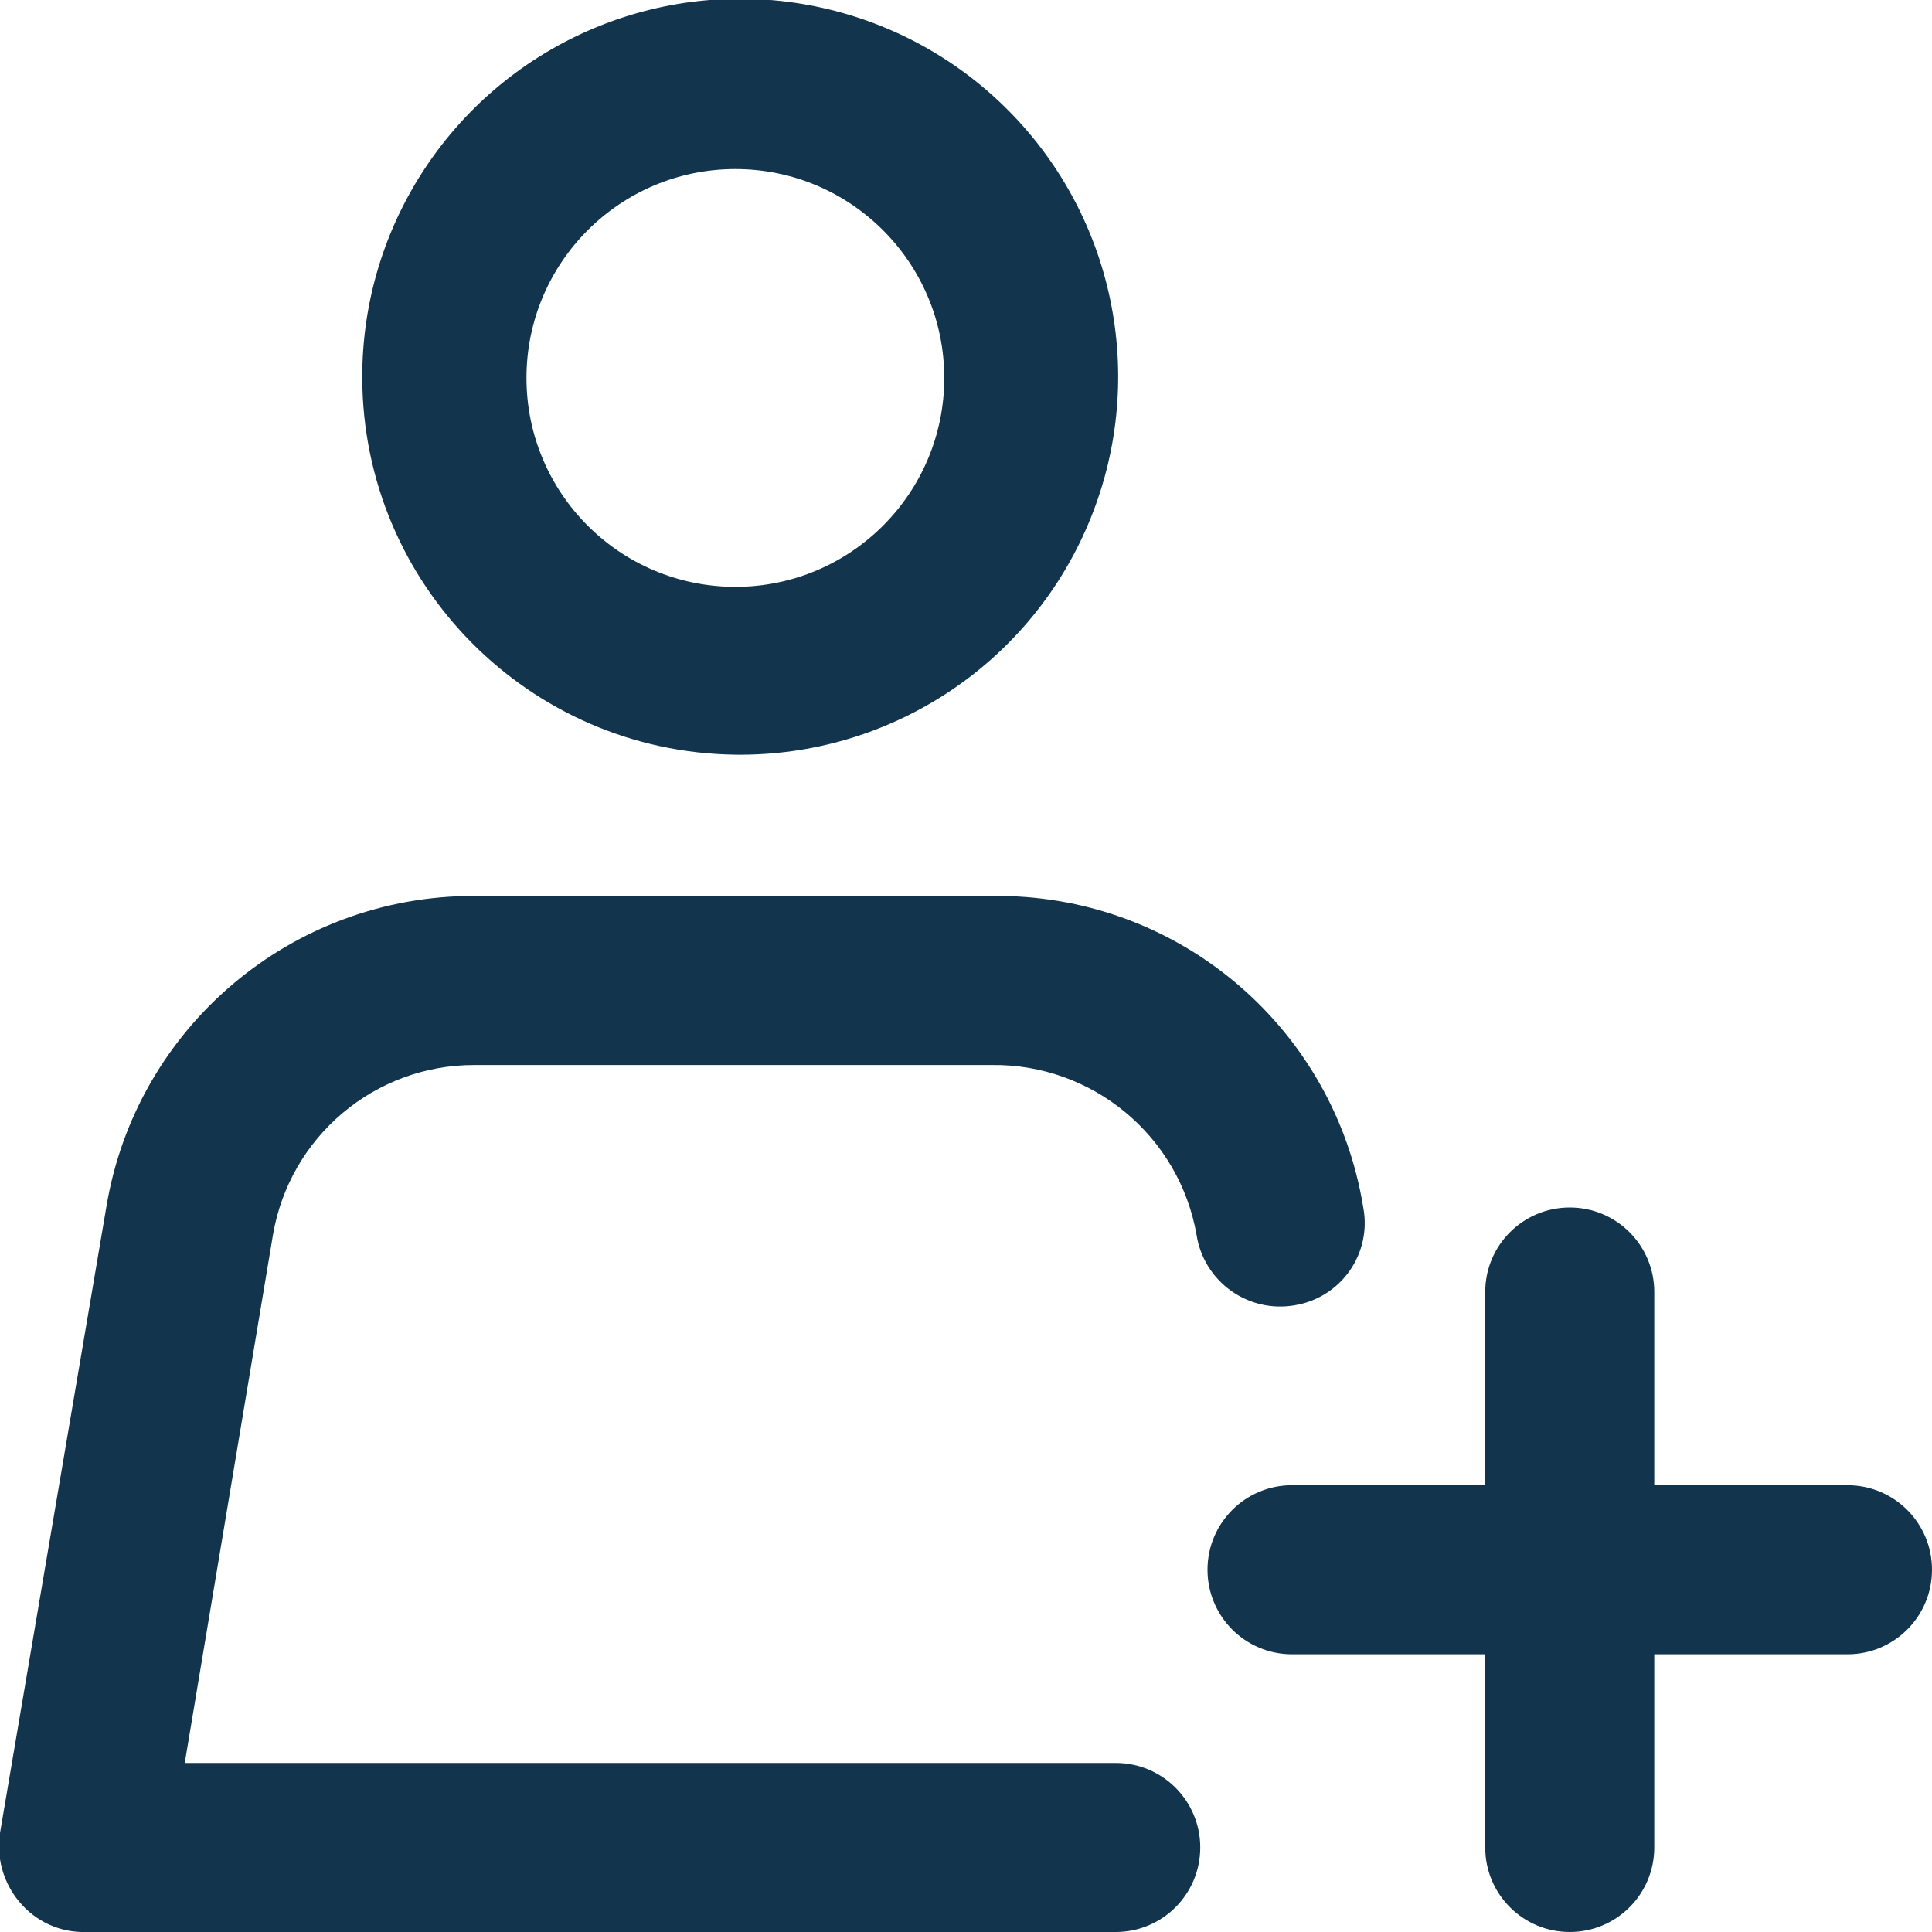 <?xml version="1.0" encoding="UTF-8"?>
<svg width="16px" height="16px" viewBox="0 0 16 16" version="1.1" xmlns="http://www.w3.org/2000/svg" xmlns:xlink="http://www.w3.org/1999/xlink">
    <!-- Generator: Sketch 52.6 (67491) - http://www.bohemiancoding.com/sketch -->
    <title>icon/add-contact</title>
    <desc>Created with Sketch.</desc>
    <g id="Icons-✅" stroke="none" stroke-width="1" fill="none" fill-rule="evenodd">
        <g id="Icons" transform="translate(-409, -2917)" fill="#12344D">
            <g id="icon/add-contact" transform="translate(409, 2917)">
                <g id="add-contact" transform="translate(-1, -1)">
                    <path d="M7.09,7.25 C5.381,7.228 4.005,5.839 4,4.13 C3.996,2.86 4.76,1.713 5.935,1.227 C7.109,0.742 8.46,1.015 9.354,1.918 C10.248,2.82 10.508,4.174 10.011,5.343 C9.515,6.513 8.36,7.266 7.09,7.25 Z M7.09,2.4 C6.135,2.4 5.36,3.175 5.36,4.13 C5.36,5.085 6.135,5.86 7.09,5.86 C8.045,5.86 8.82,5.085 8.82,4.13 C8.82,3.175 8.045,2.4 7.09,2.4 Z M16.3,13.3 C16.687,13.3 17,13.613 17,14 C17,14.387 16.687,14.7 16.3,14.7 L14.7,14.7 L14.7,16.3 C14.7,16.687 14.387,17 14,17 C13.613,17 13.3,16.687 13.3,16.3 L13.3,14.7 L11.7,14.7 C11.313,14.7 11,14.387 11,14 C11,13.613 11.313,13.3 11.7,13.3 L13.3,13.3 L13.3,11.7 C13.3,11.313 13.613,11 14,11 C14.387,11 14.7,11.313 14.7,11.7 L14.7,13.3 L16.3,13.3 Z M10.24,15.6 C10.627,15.6 10.94,15.913 10.94,16.3 C10.94,16.687 10.627,17 10.24,17 L1.71,17 C1.498,17.006 1.295,16.913 1.16,16.75 C1.027,16.592 0.969,16.384 1,16.18 L1.88,11 C2.125,9.508 3.418,8.415 4.93,8.42 L9.29,8.42 C10.785,8.435 12.051,9.524 12.29,11 C12.325,11.183 12.284,11.373 12.176,11.526 C12.069,11.678 11.904,11.781 11.72,11.81 C11.536,11.842 11.346,11.798 11.194,11.689 C11.042,11.58 10.939,11.415 10.91,11.23 C10.767,10.406 10.046,9.808 9.21,9.82 L4.93,9.82 C4.103,9.818 3.397,10.415 3.26,11.23 L2.53,15.6 L10.24,15.6 Z" id="Combined-Shape"></path>
                </g>
            </g>
        </g>
    </g>
</svg>